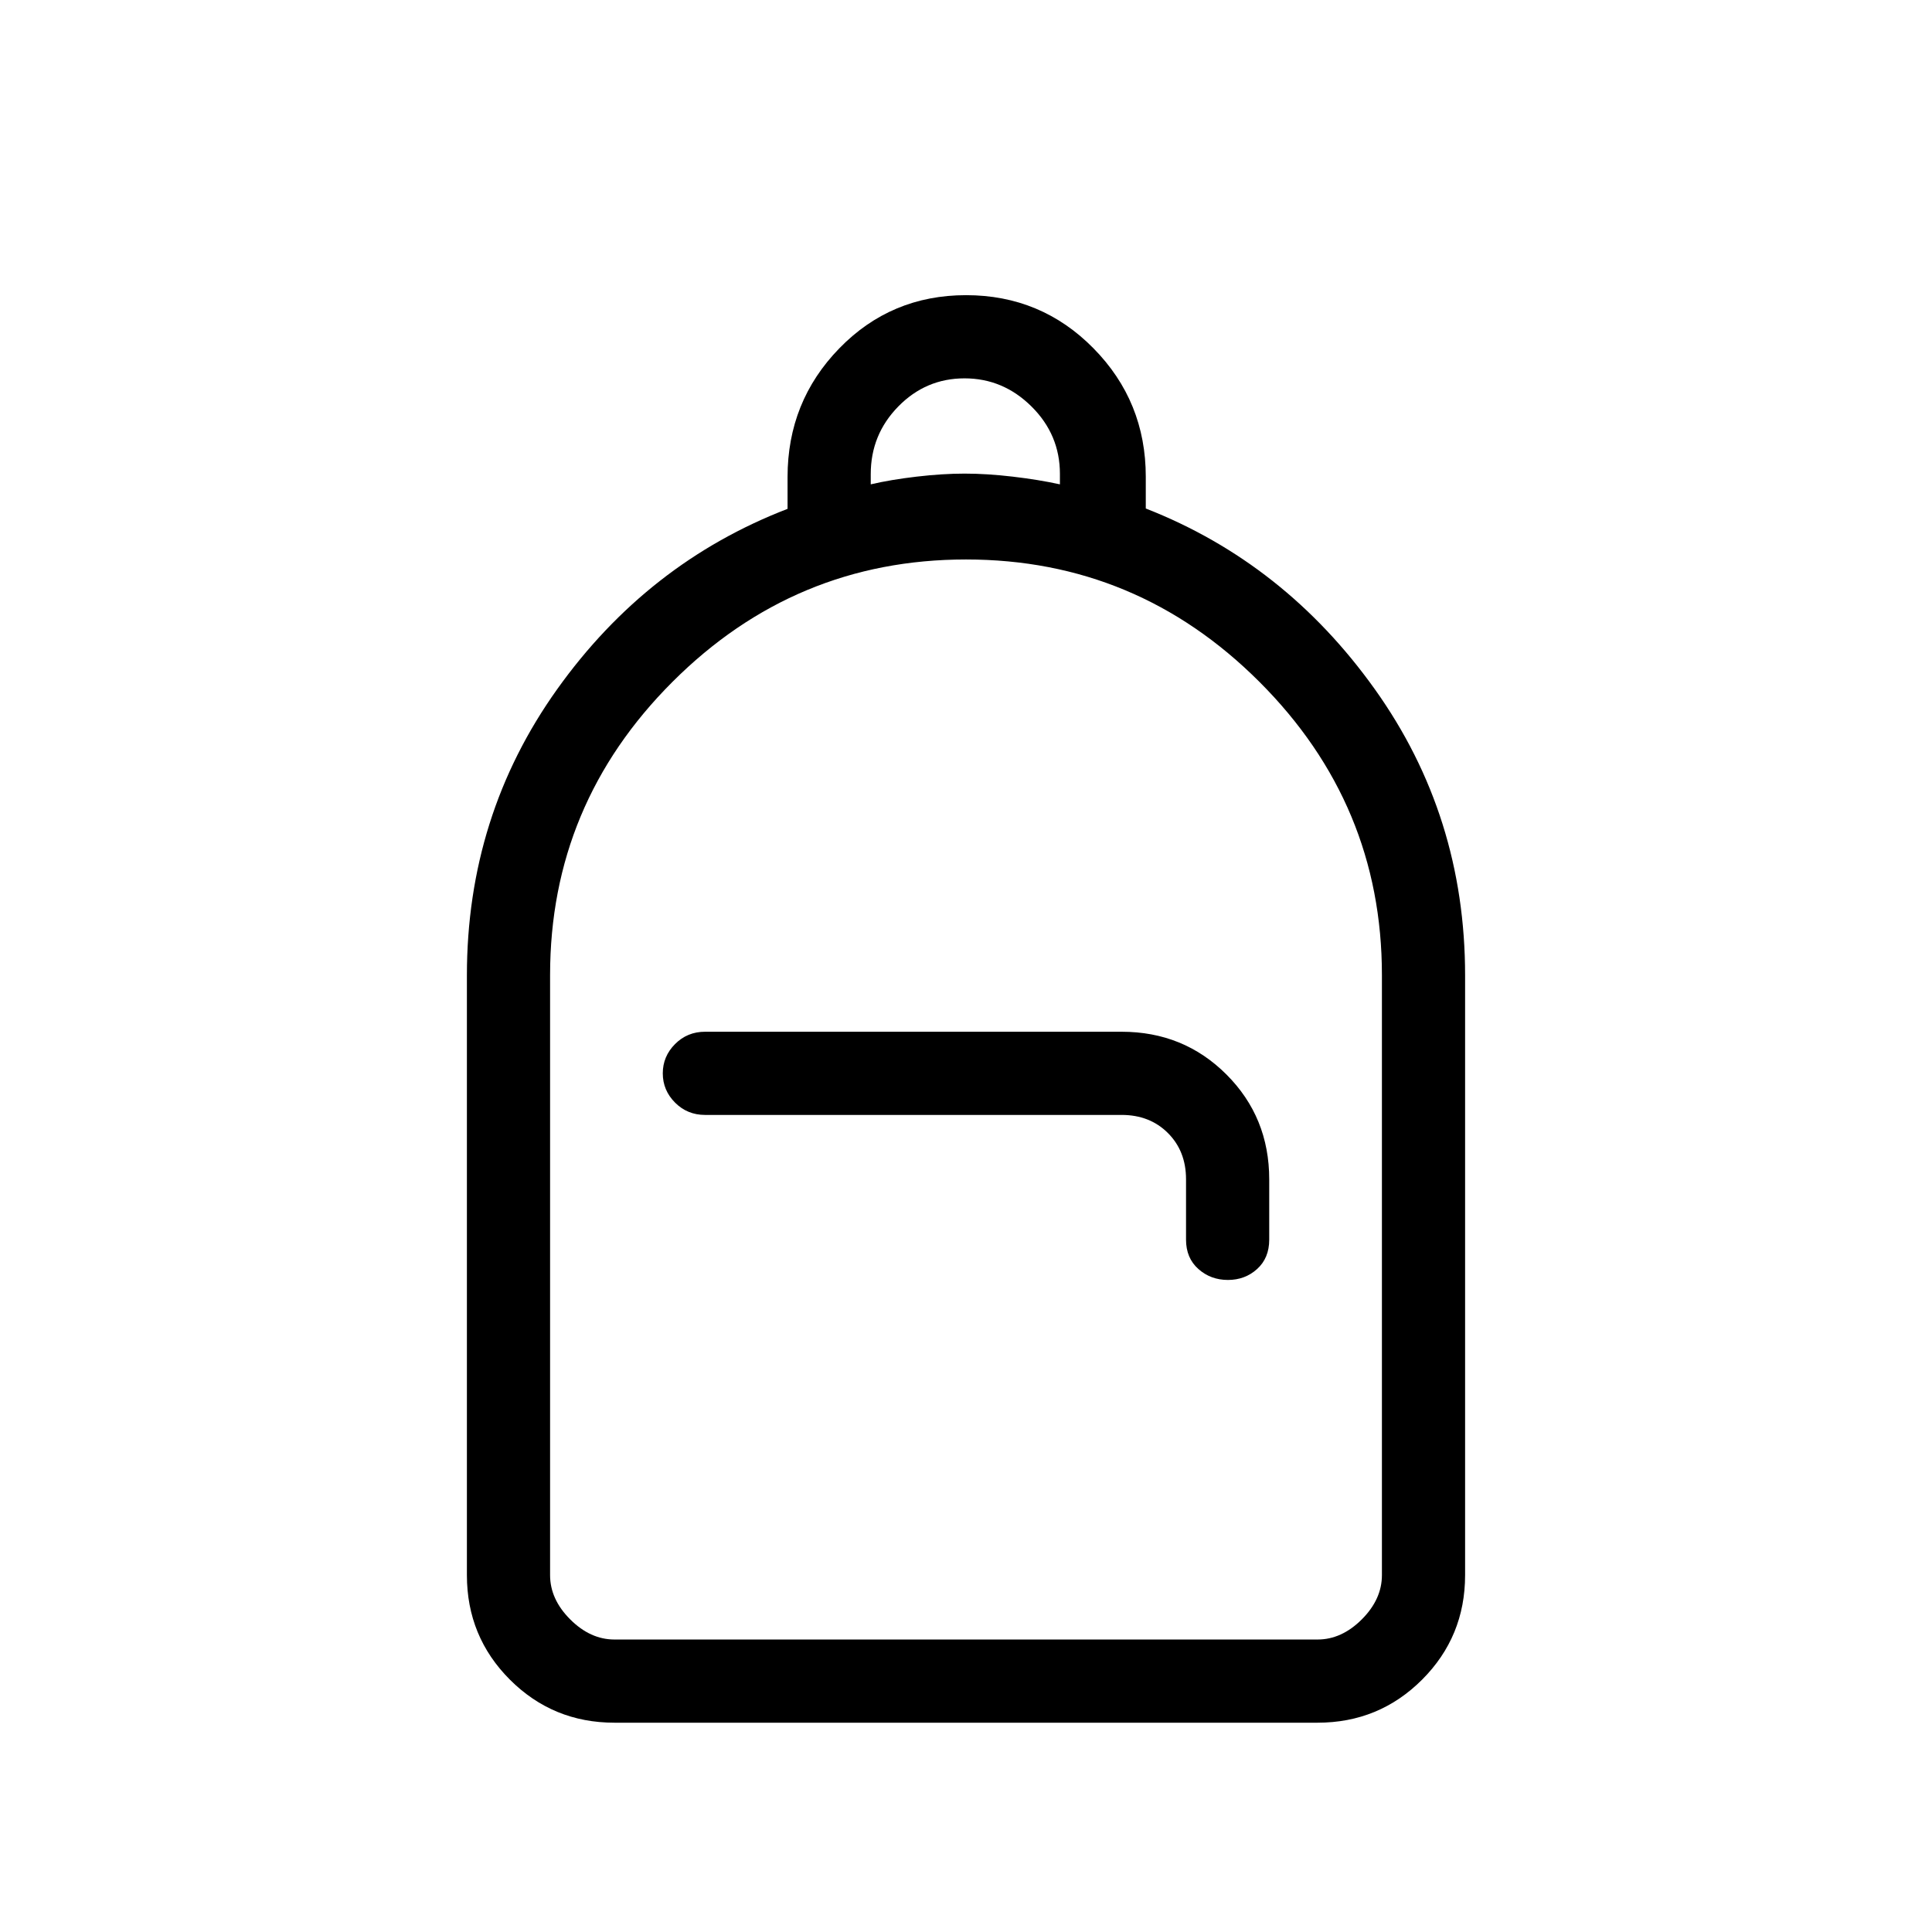 <svg xmlns="http://www.w3.org/2000/svg" height="40" viewBox="0 -960 960 960" width="40"><path d="M305.333-104q-30.575 0-51.954-21.379Q232-146.759 232-177.333v-298q0-79.338 44.834-142.169 44.833-62.831 114.5-89.651v-15.826q0-37.498 25.705-63.926 25.706-26.428 63-26.428t63.294 26.396q26 26.397 26 63.82v15.784q69 27 113.833 89.831Q728-554.671 728-475.333v298q0 30.574-21.379 51.954Q685.242-104 654.667-104H305.333Zm0-41.333h349.334q12 0 22-10t10-22v-298.176q0-84.824-60.843-145.658Q564.981-682 479.991-682 395-682 334.167-621.205q-60.834 60.795-60.834 145.718v298.154q0 12 10 22t22 10ZM610.123-324q8.544 0 14.544-5.45t6-14.55v-30q0-30.834-21.25-52.084-21.25-21.249-52.083-21.249H350.333q-8.816 0-14.908 6.128-6.092 6.129-6.092 14.544 0 8.415 6.092 14.538Q341.517-406 350.333-406h207.001q14 0 23 9t9 23v30q0 9.1 6.122 14.55 6.123 5.45 14.667 5.45ZM432.667-719.333q10-2.334 22.833-3.834 12.833-1.5 23.833-1.5 11 0 23.834 1.5 12.833 1.5 23.5 3.834v-5.193q0-19.474-14.103-33.474-14.102-14-33.307-14-19.204 0-32.897 13.97-13.693 13.97-13.693 33.606v5.091Zm-127.334 574h-32H686.667 305.333Z"/></svg>